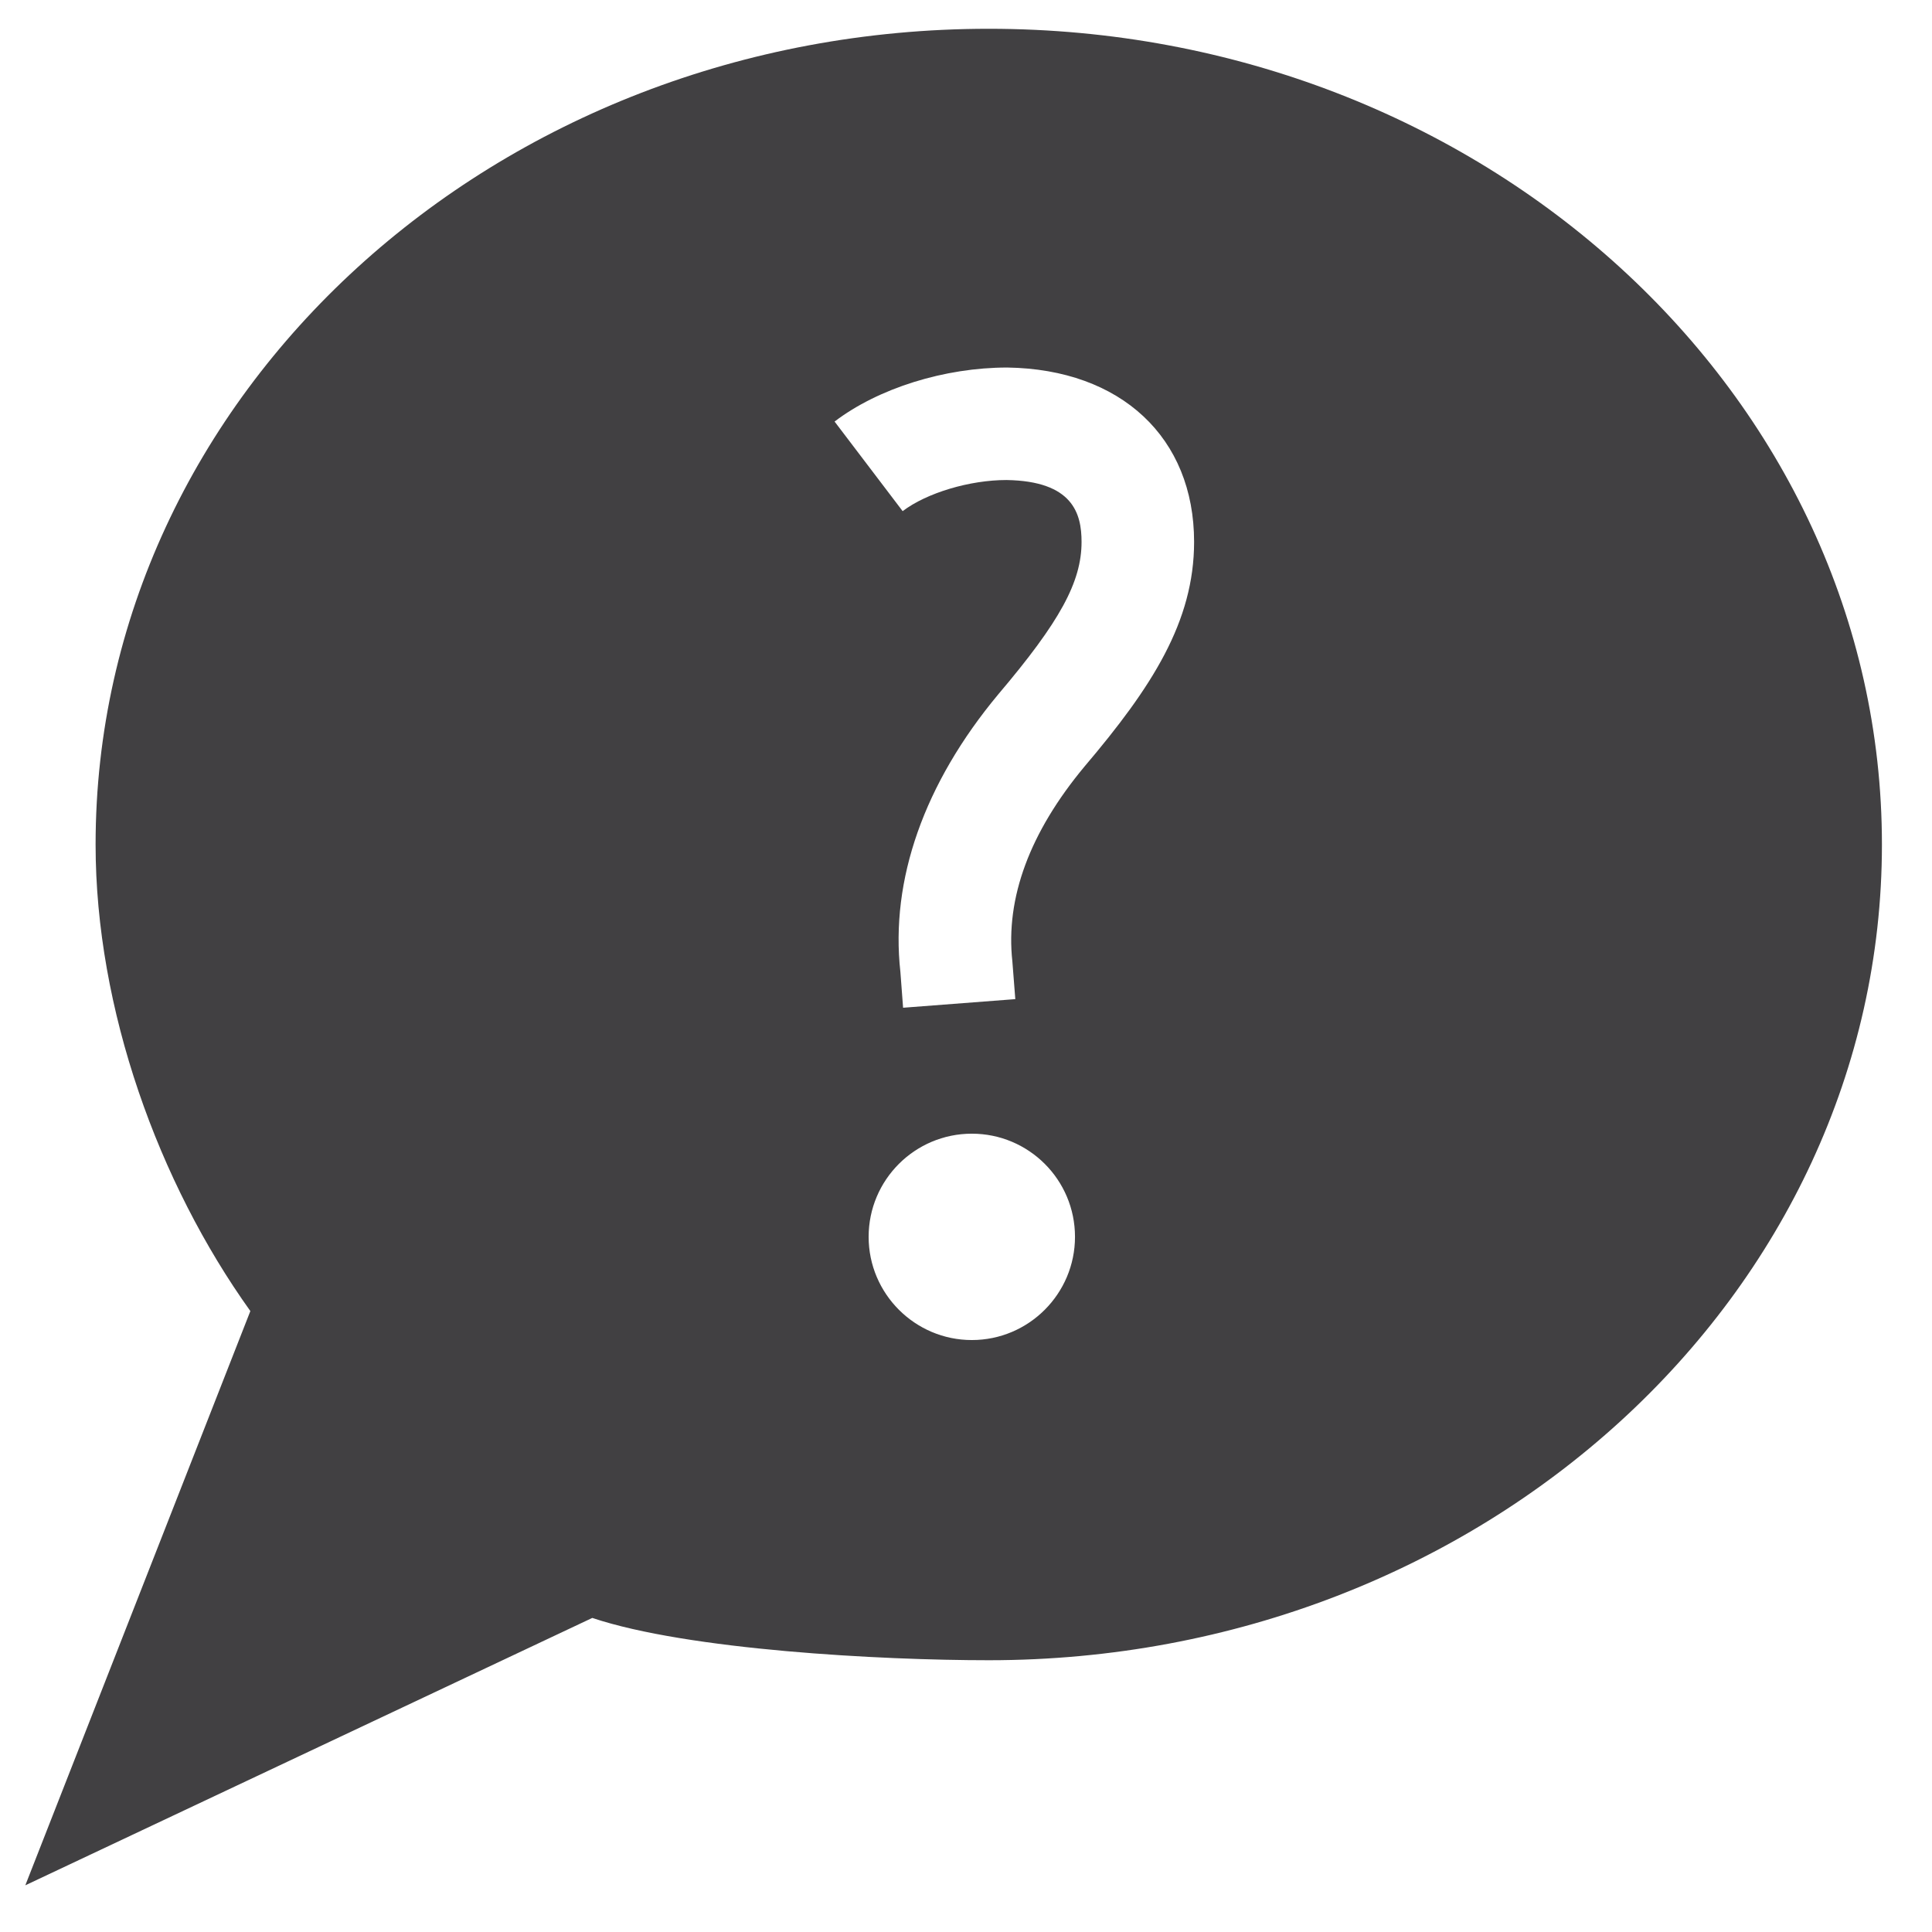 <?xml version="1.0" encoding="utf-8"?>
<!-- Generator: Adobe Illustrator 16.0.0, SVG Export Plug-In . SVG Version: 6.00 Build 0)  -->
<!DOCTYPE svg PUBLIC "-//W3C//DTD SVG 1.1//EN" "http://www.w3.org/Graphics/SVG/1.1/DTD/svg11.dtd">
<svg version="1.1" id="Layer_1" xmlns="http://www.w3.org/2000/svg" xmlns:xlink="http://www.w3.org/1999/xlink" x="0px" y="0px"
	 width="48px" height="48px" viewBox="0 0 48 48" enable-background="new 0 0 48 48" xml:space="preserve">
<path fill="#414042" d="M24.566,0.715c-12.256,0-22.191,9.075-22.191,20.268c0,4.088,1.564,8.404,3.845,11.59L0.629,46.84
	l14.086-6.643c2.381,0.797,7.17,1.051,9.852,1.051c12.255,0,22.189-9.074,22.189-20.266C46.756,9.79,36.821,0.715,24.566,0.715z
	 M24.145,33.293c-1.414,0-2.564-1.152-2.564-2.564c0-1.416,1.15-2.563,2.564-2.563c1.415,0,2.563,1.146,2.563,2.563
	C26.708,32.141,25.56,33.293,24.145,33.293z M26.945,19.043c-1.361,1.635-1.967,3.268-1.793,4.844l0.073,0.936l-2.788,0.214
	l-0.067-0.889c-0.255-2.281,0.587-4.686,2.437-6.904c1.525-1.799,2.064-2.785,2.064-3.781c0-0.701-0.213-1.512-1.867-1.537
	c-0.91,0-1.979,0.318-2.578,0.773l-1.691-2.226c1.09-0.829,2.734-1.342,4.292-1.342c2.827,0.043,4.64,1.744,4.64,4.332
	C29.666,15.442,28.625,17.064,26.945,19.043z"/>
</svg>
